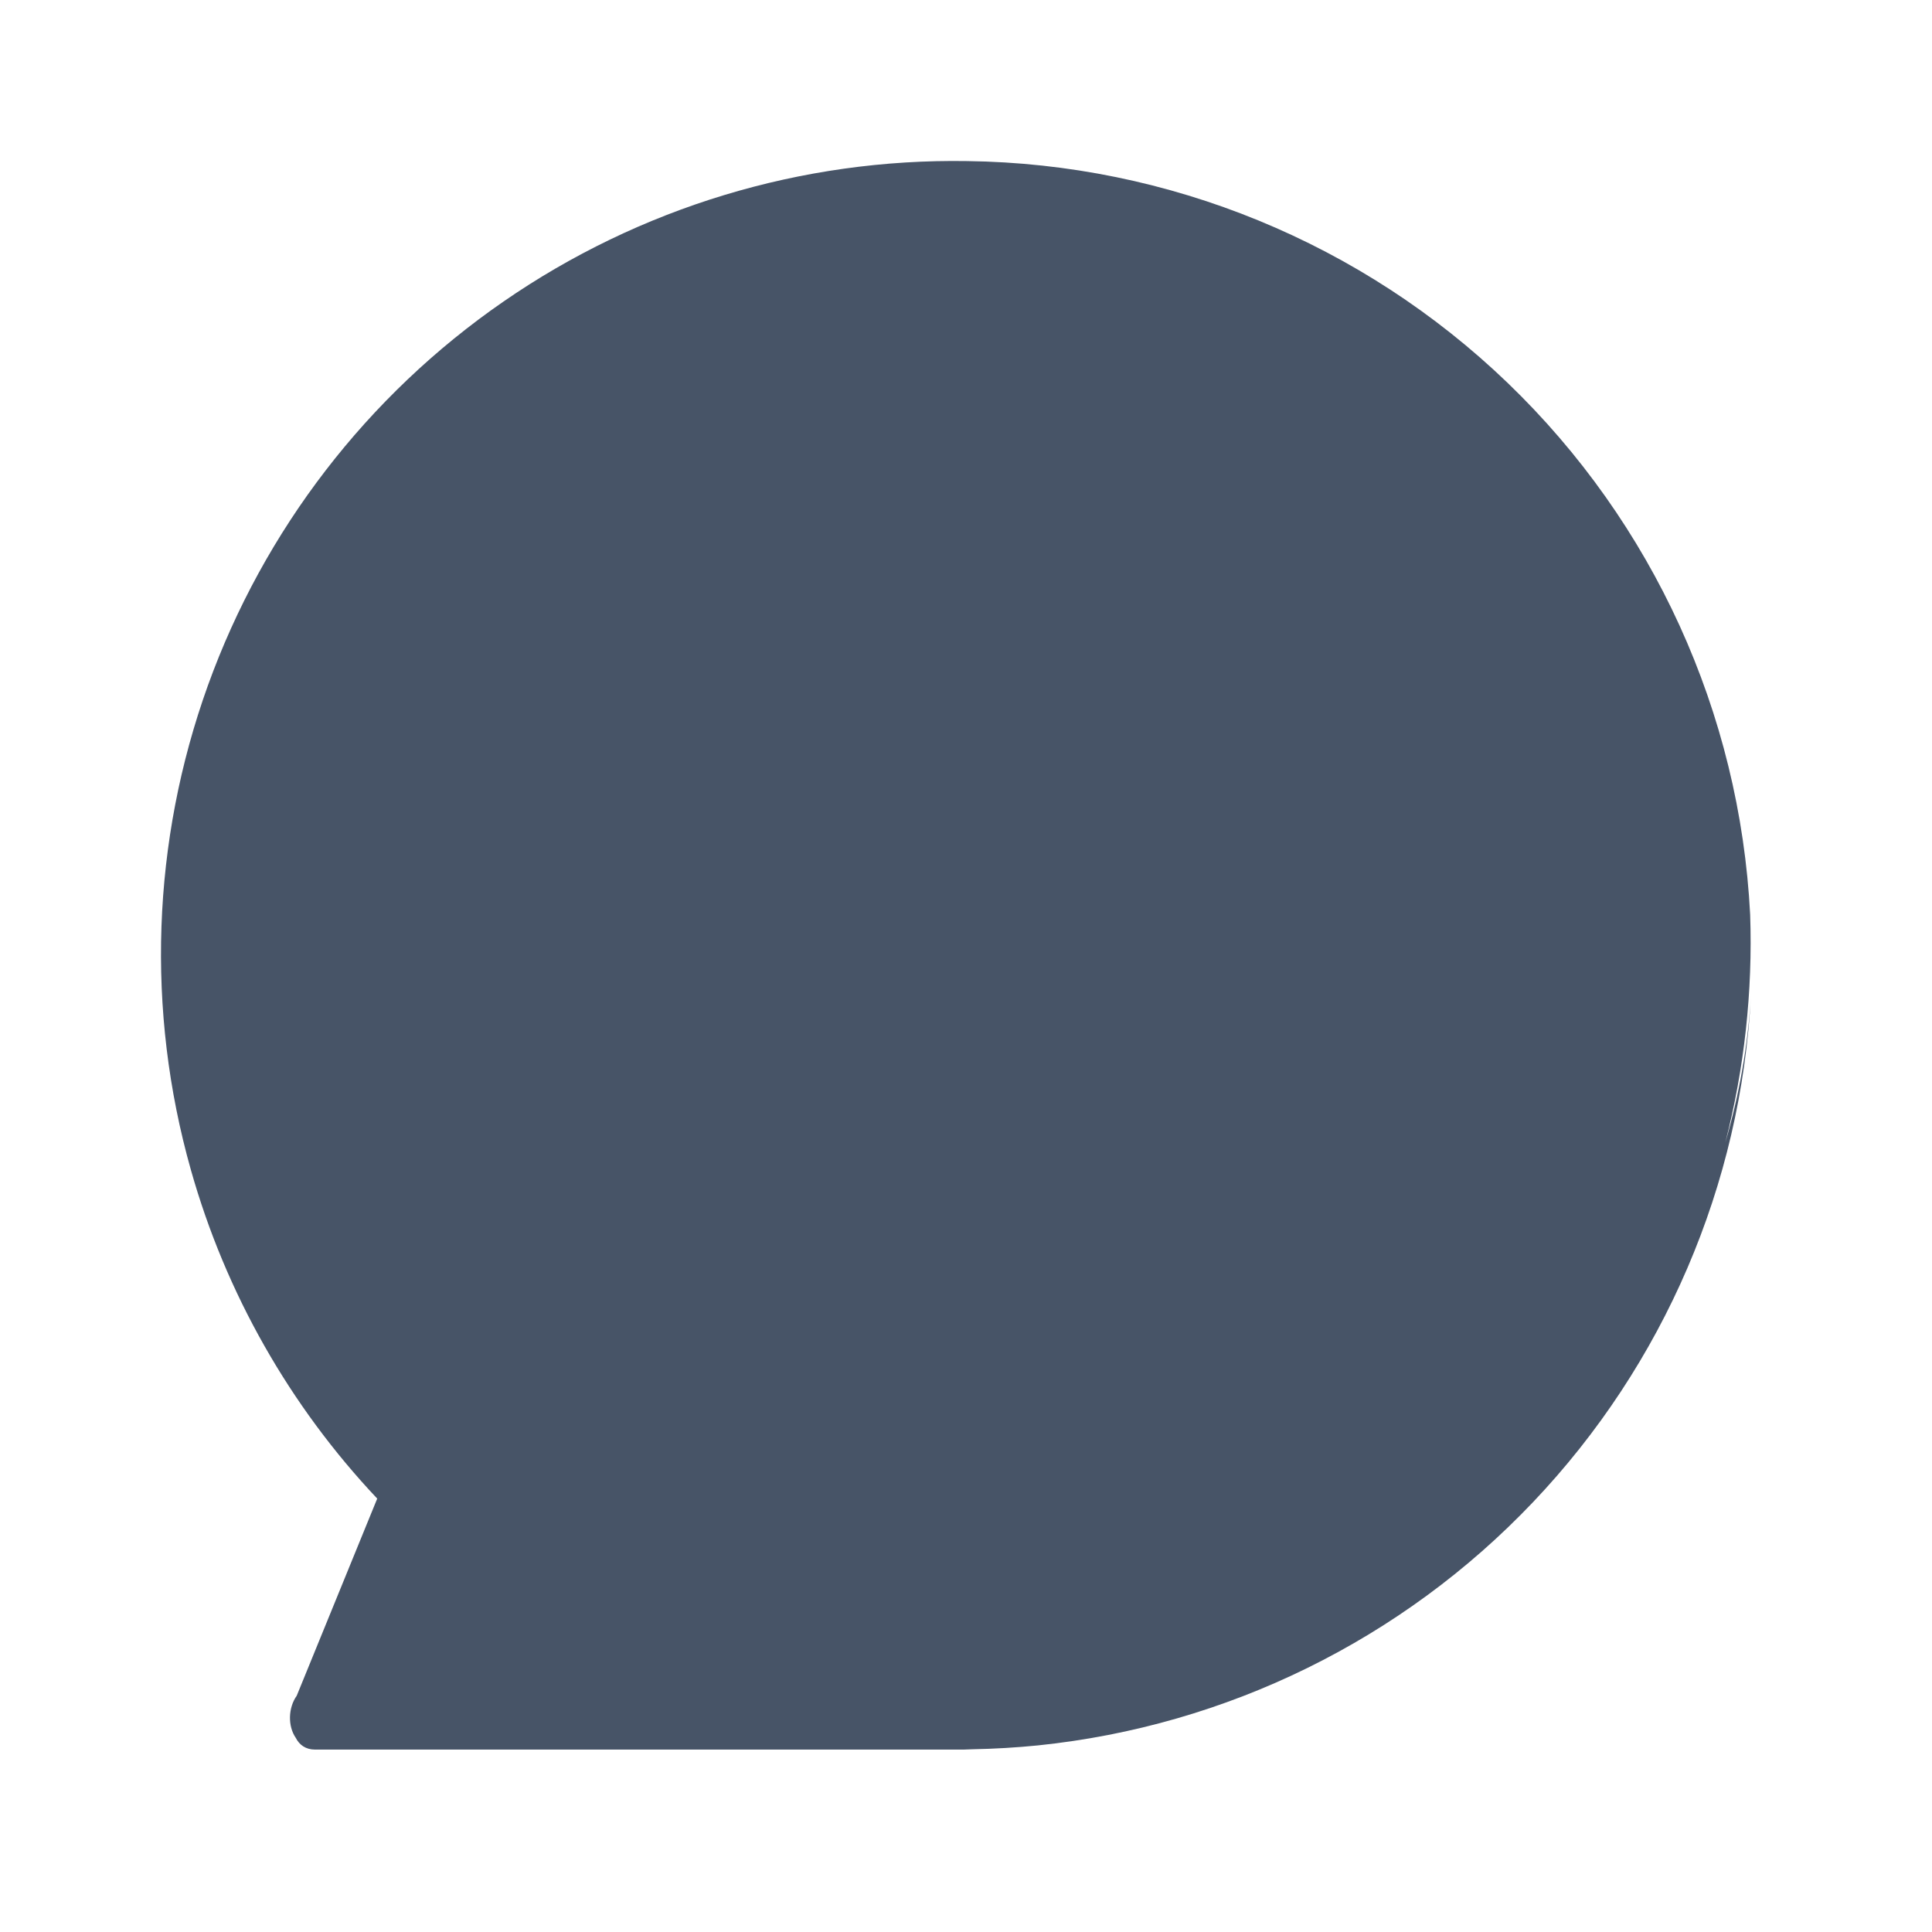 <svg width="24" height="24" viewBox="0 0 24 24" fill="none" xmlns="http://www.w3.org/2000/svg">
<g clip-path="url(#clip0_52_4480)">
<path fill-rule="evenodd" clip-rule="evenodd" d="M6.253 3.747C7.944 2.578 9.958 1.968 12.013 2.001H12.014C14.521 2.033 16.922 3.019 18.729 4.757C20.536 6.496 21.613 8.857 21.741 11.361C21.774 12.318 21.669 13.272 21.432 14.195C21.605 13.603 21.714 12.99 21.751 12.362C21.629 14.717 20.669 16.95 19.045 18.659C17.421 20.368 15.239 21.44 12.894 21.682C12.624 21.709 12.352 21.725 12.079 21.73C12.042 21.732 12.005 21.733 11.967 21.734H3.914C3.797 21.734 3.718 21.675 3.674 21.588C3.573 21.441 3.58 21.214 3.686 21.065L4.686 18.616C3.601 17.466 2.804 16.066 2.371 14.532C1.812 12.554 1.886 10.451 2.582 8.517C3.279 6.583 4.562 4.915 6.253 3.747Z" fill="#475467"/>
</g>
<defs>
<clipPath id="clip0_52_4480">
<rect width="20" height="20" fill="white" transform="translate(2 2)"/>
</clipPath>
</defs>
</svg>
